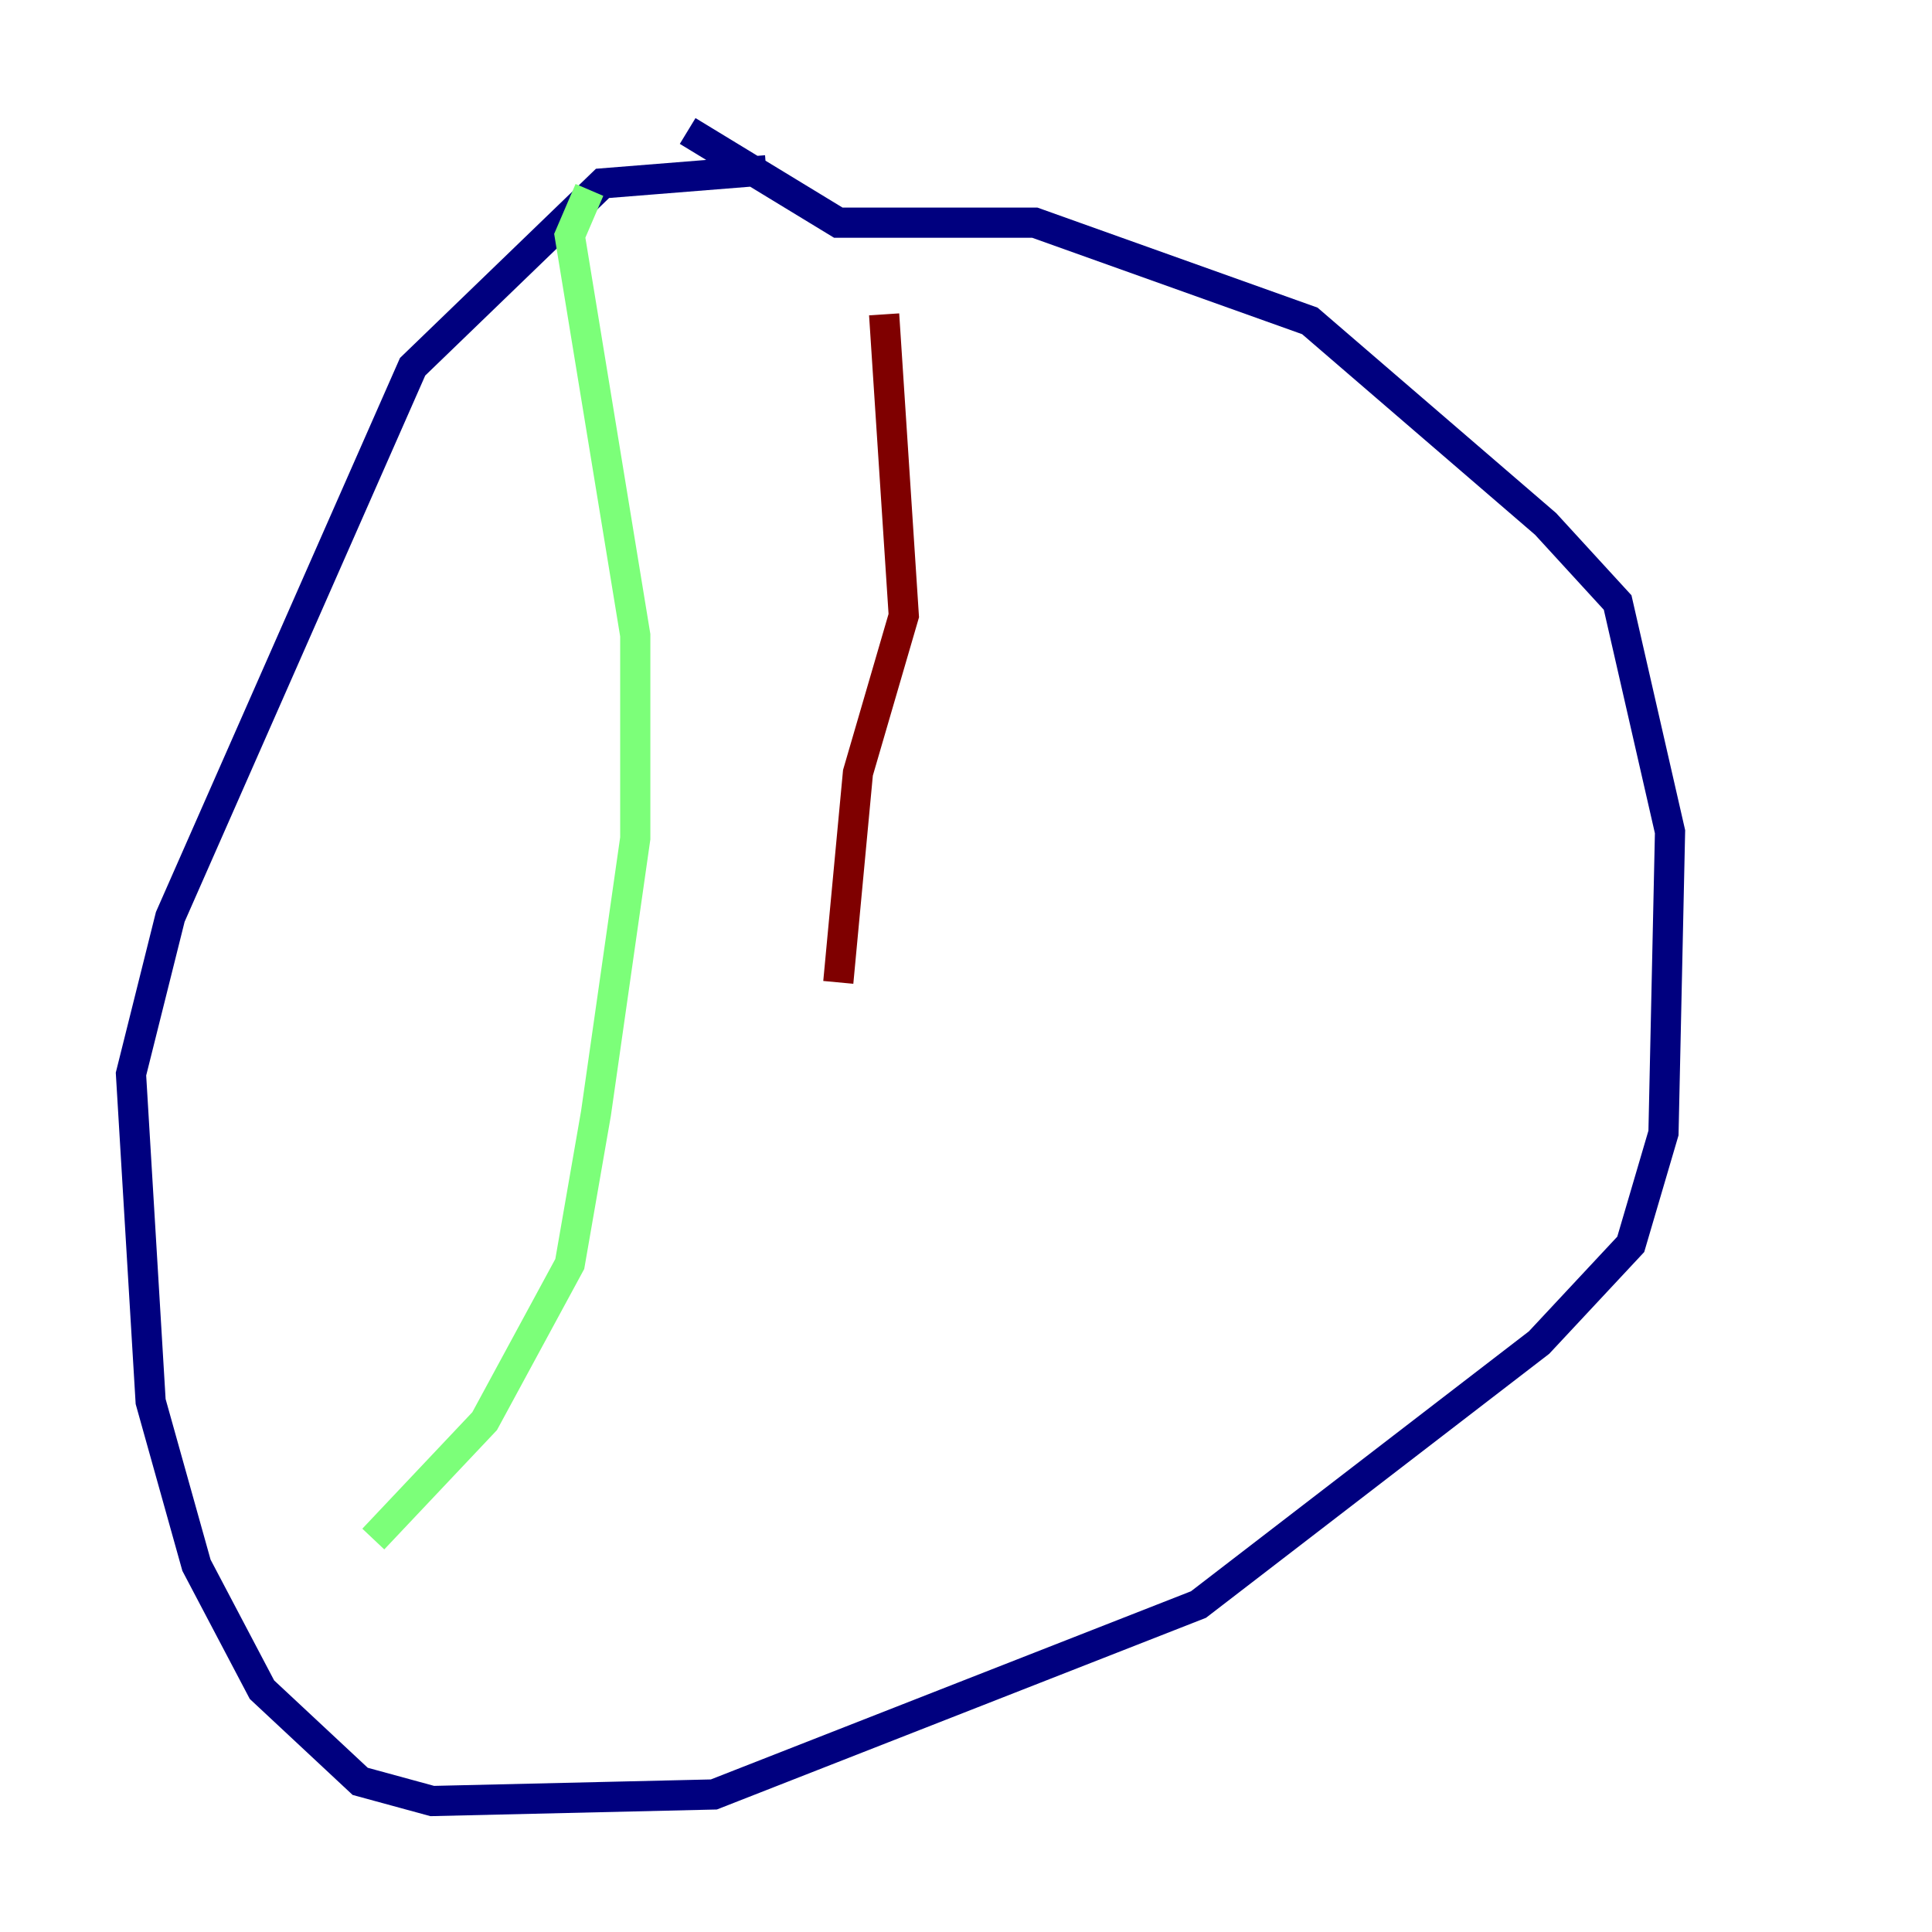 <?xml version="1.0" encoding="utf-8" ?>
<svg baseProfile="tiny" height="128" version="1.2" viewBox="0,0,128,128" width="128" xmlns="http://www.w3.org/2000/svg" xmlns:ev="http://www.w3.org/2001/xml-events" xmlns:xlink="http://www.w3.org/1999/xlink"><defs /><polyline fill="none" points="50.766,11.281 39.919,12.149 27.336,24.298 11.281,60.746 8.678,71.159 9.98,92.854 13.017,103.702 17.356,111.946 23.864,118.02 28.637,119.322 47.295,118.888 79.403,106.305 101.966,88.949 108.041,82.441 110.21,75.064 110.644,55.105 107.173,39.919 102.4,34.712 86.78,21.261 68.556,14.752 55.539,14.752 45.559,8.678" stroke="#00007f" stroke-width="2" /><polyline fill="none" points="39.051,12.583 37.749,15.62 42.088,42.088 42.088,55.539 39.485,73.763 37.749,83.742 32.108,94.156 24.732,101.966" stroke="#7cff79" stroke-width="2" /><polyline fill="none" points="58.576,20.827 59.878,40.786 56.841,51.2 55.539,65.085" stroke="#7f0000" stroke-width="2" /></svg>